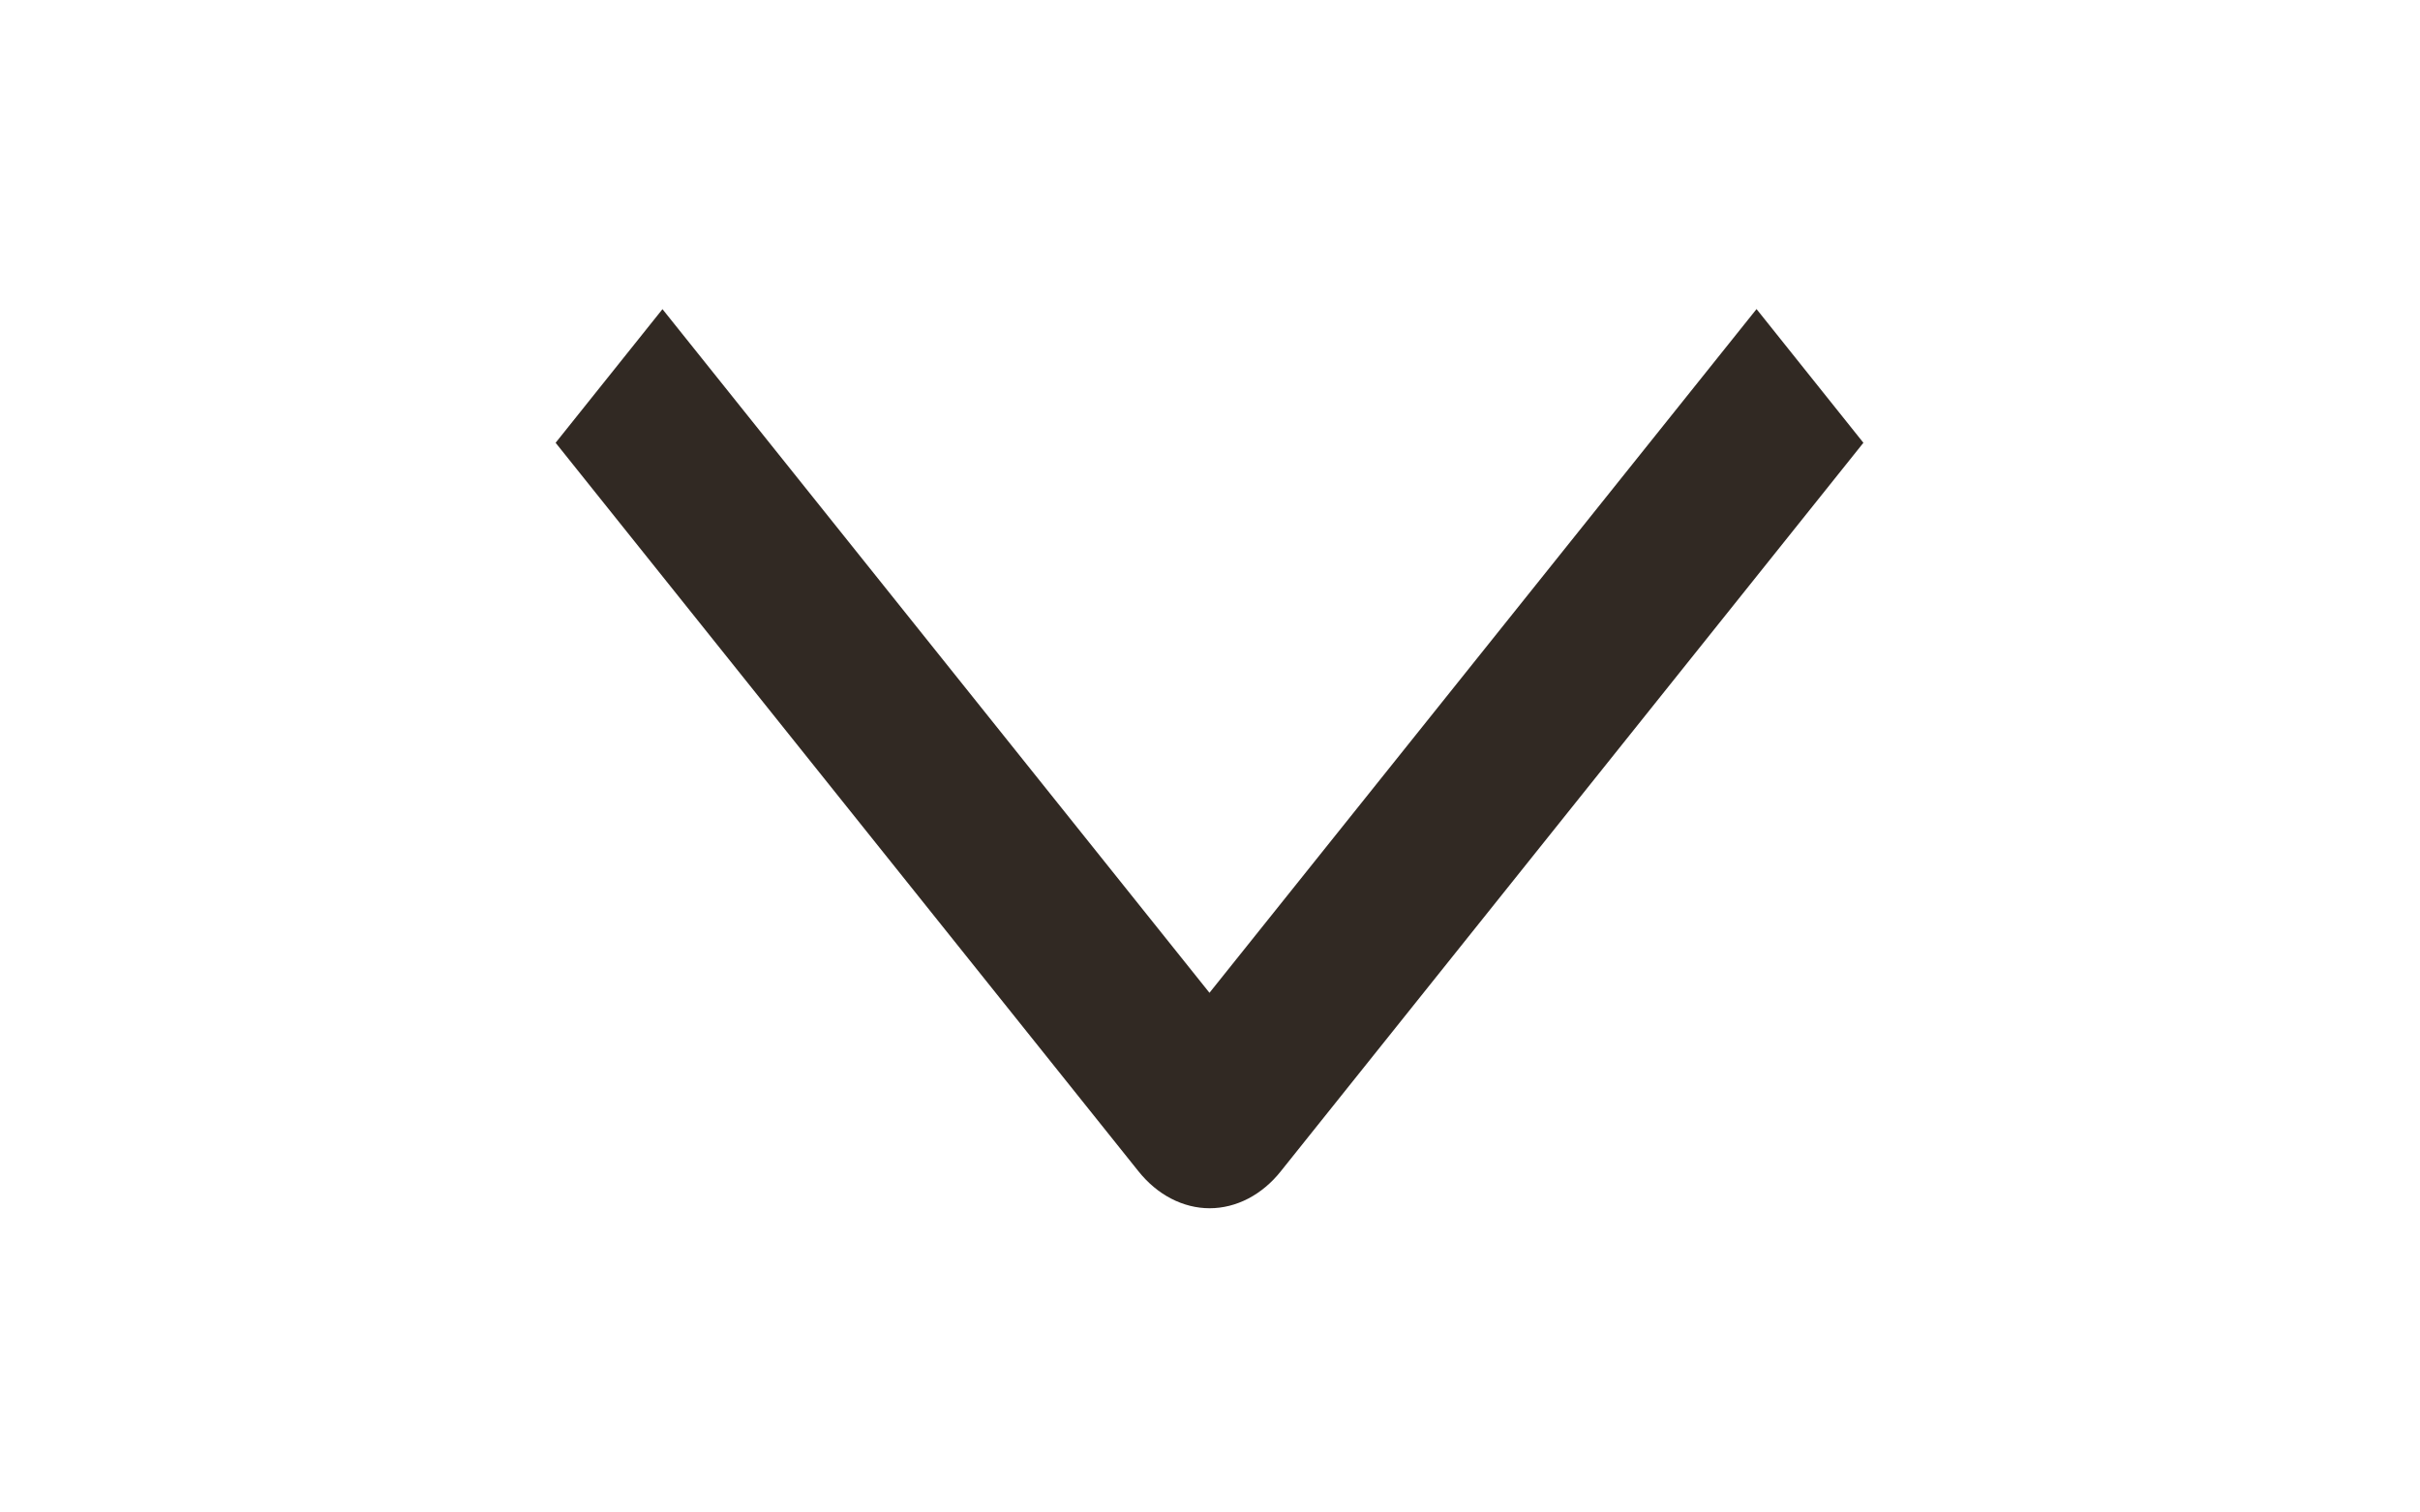 <svg width="32" height="20" viewBox="0 0 32 20" fill="none" xmlns="http://www.w3.org/2000/svg">
<g id="weui:arrow-outlined" clip-path="url(#clip0_215_494)">
<path id="Vector" d="M23.227 4.087L24.64 5.855L16.937 15.487C16.814 15.642 16.667 15.765 16.506 15.849C16.344 15.933 16.17 15.977 15.995 15.977C15.82 15.977 15.647 15.933 15.485 15.849C15.323 15.765 15.177 15.642 15.053 15.487L7.347 5.855L8.76 4.088L15.993 13.128L23.227 4.087Z" fill="#312923"/>
</g>
<defs>
<clipPath id="clip0_215_494">
<rect width="20" height="32" fill="white" transform="matrix(0 1 -1 0 32 0)"/>
</clipPath>
</defs>
</svg>
